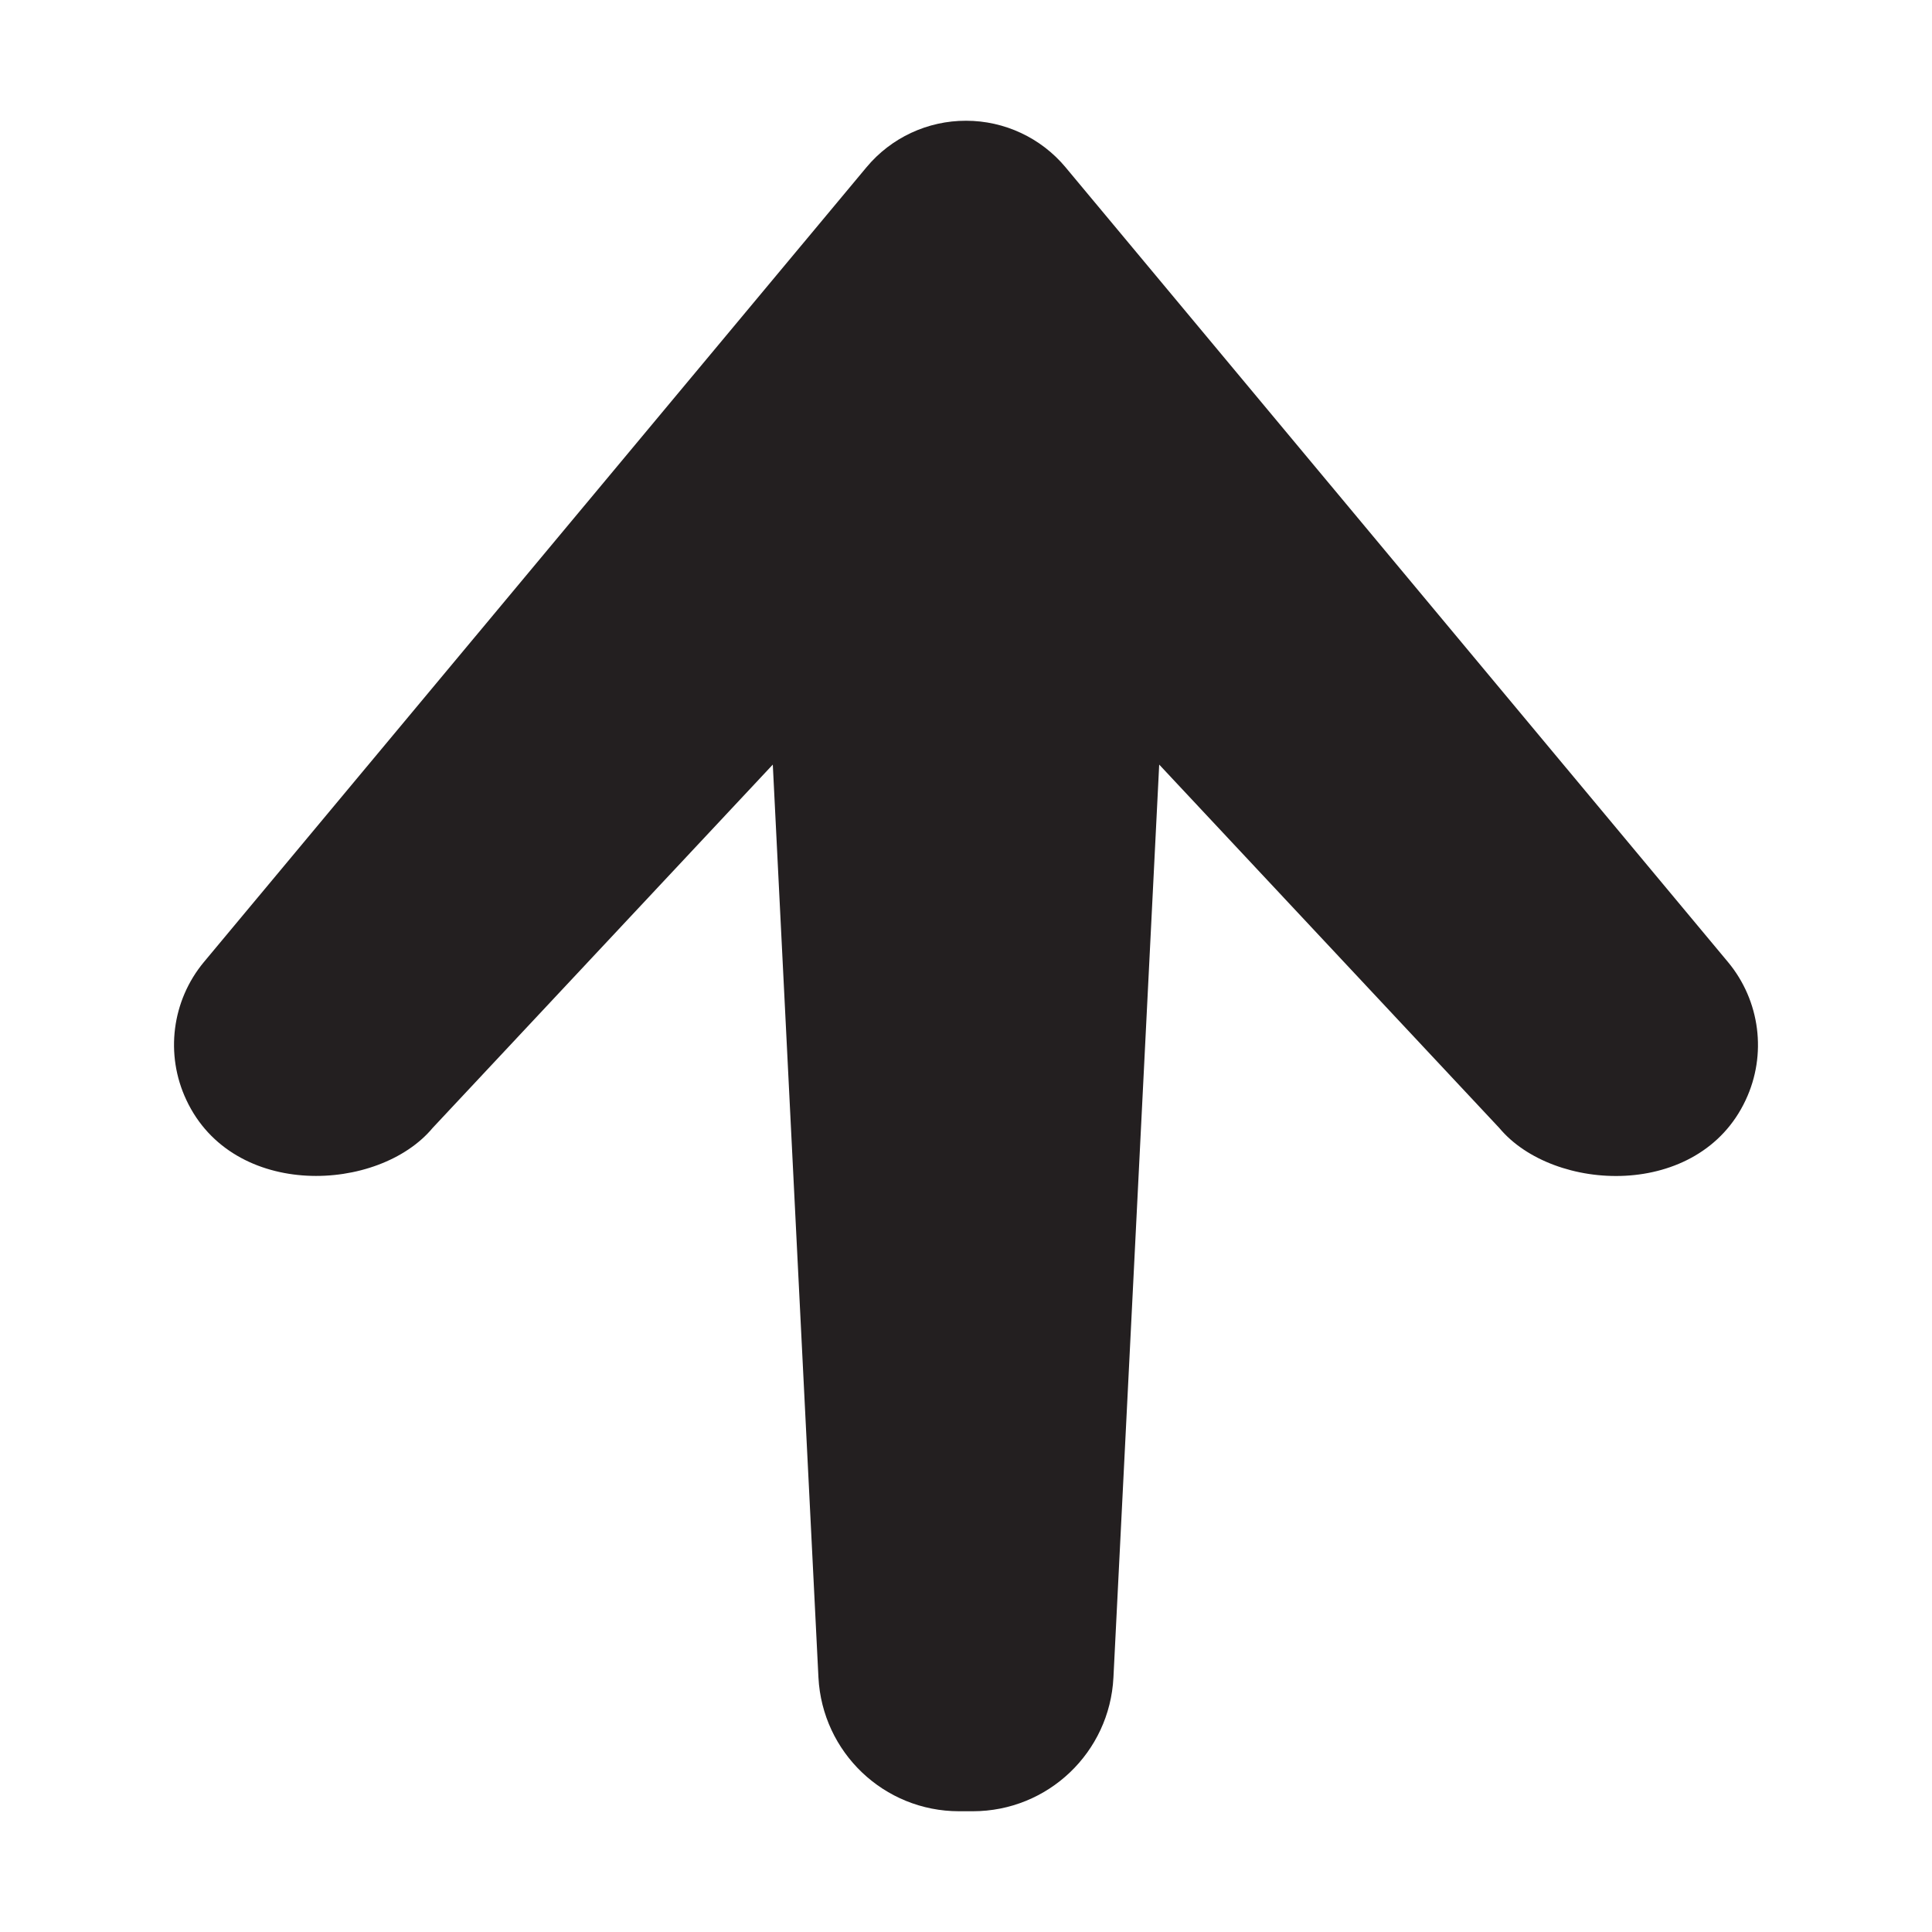 <?xml version="1.0" encoding="utf-8"?>
<!-- Generator: Adobe Illustrator 16.0.0, SVG Export Plug-In . SVG Version: 6.00 Build 0)  -->
<!DOCTYPE svg PUBLIC "-//W3C//DTD SVG 1.1//EN" "http://www.w3.org/Graphics/SVG/1.1/DTD/svg11.dtd">
<svg version="1.1" id="Layer_1" xmlns="http://www.w3.org/2000/svg" xmlns:xlink="http://www.w3.org/1999/xlink" x="0px" y="0px"
	 width="16px" height="16px" viewBox="0 0 16 16" style="enable-background:new 0 0 16 16;" xml:space="preserve">
<style type="text/css">
<![CDATA[
	.st0{fill:#231F20;}
	.st1{fill:none;}
]]>
</style>
<path class="st0" d="M8.825,1.386C8.621,1.141,8.318,1,8.001,1C7.683,0.999,7.38,1.14,7.176,1.385
	C5.398,3.518,1.688,7.968,1.688,7.968C1.423,8.287,1.366,8.733,1.543,9.109c0.387,0.828,1.593,0.768,2.04,0.232L6.4,6.332
	l0.378,7.56C6.81,14.512,7.32,15,7.943,15h0.113c0.623,0,1.134-0.488,1.165-1.108L9.6,6.332l2.817,3.01
	c0.447,0.535,1.653,0.596,2.04-0.232c0.177-0.376,0.12-0.822-0.146-1.142L8.825,1.386z"/>
</svg>
